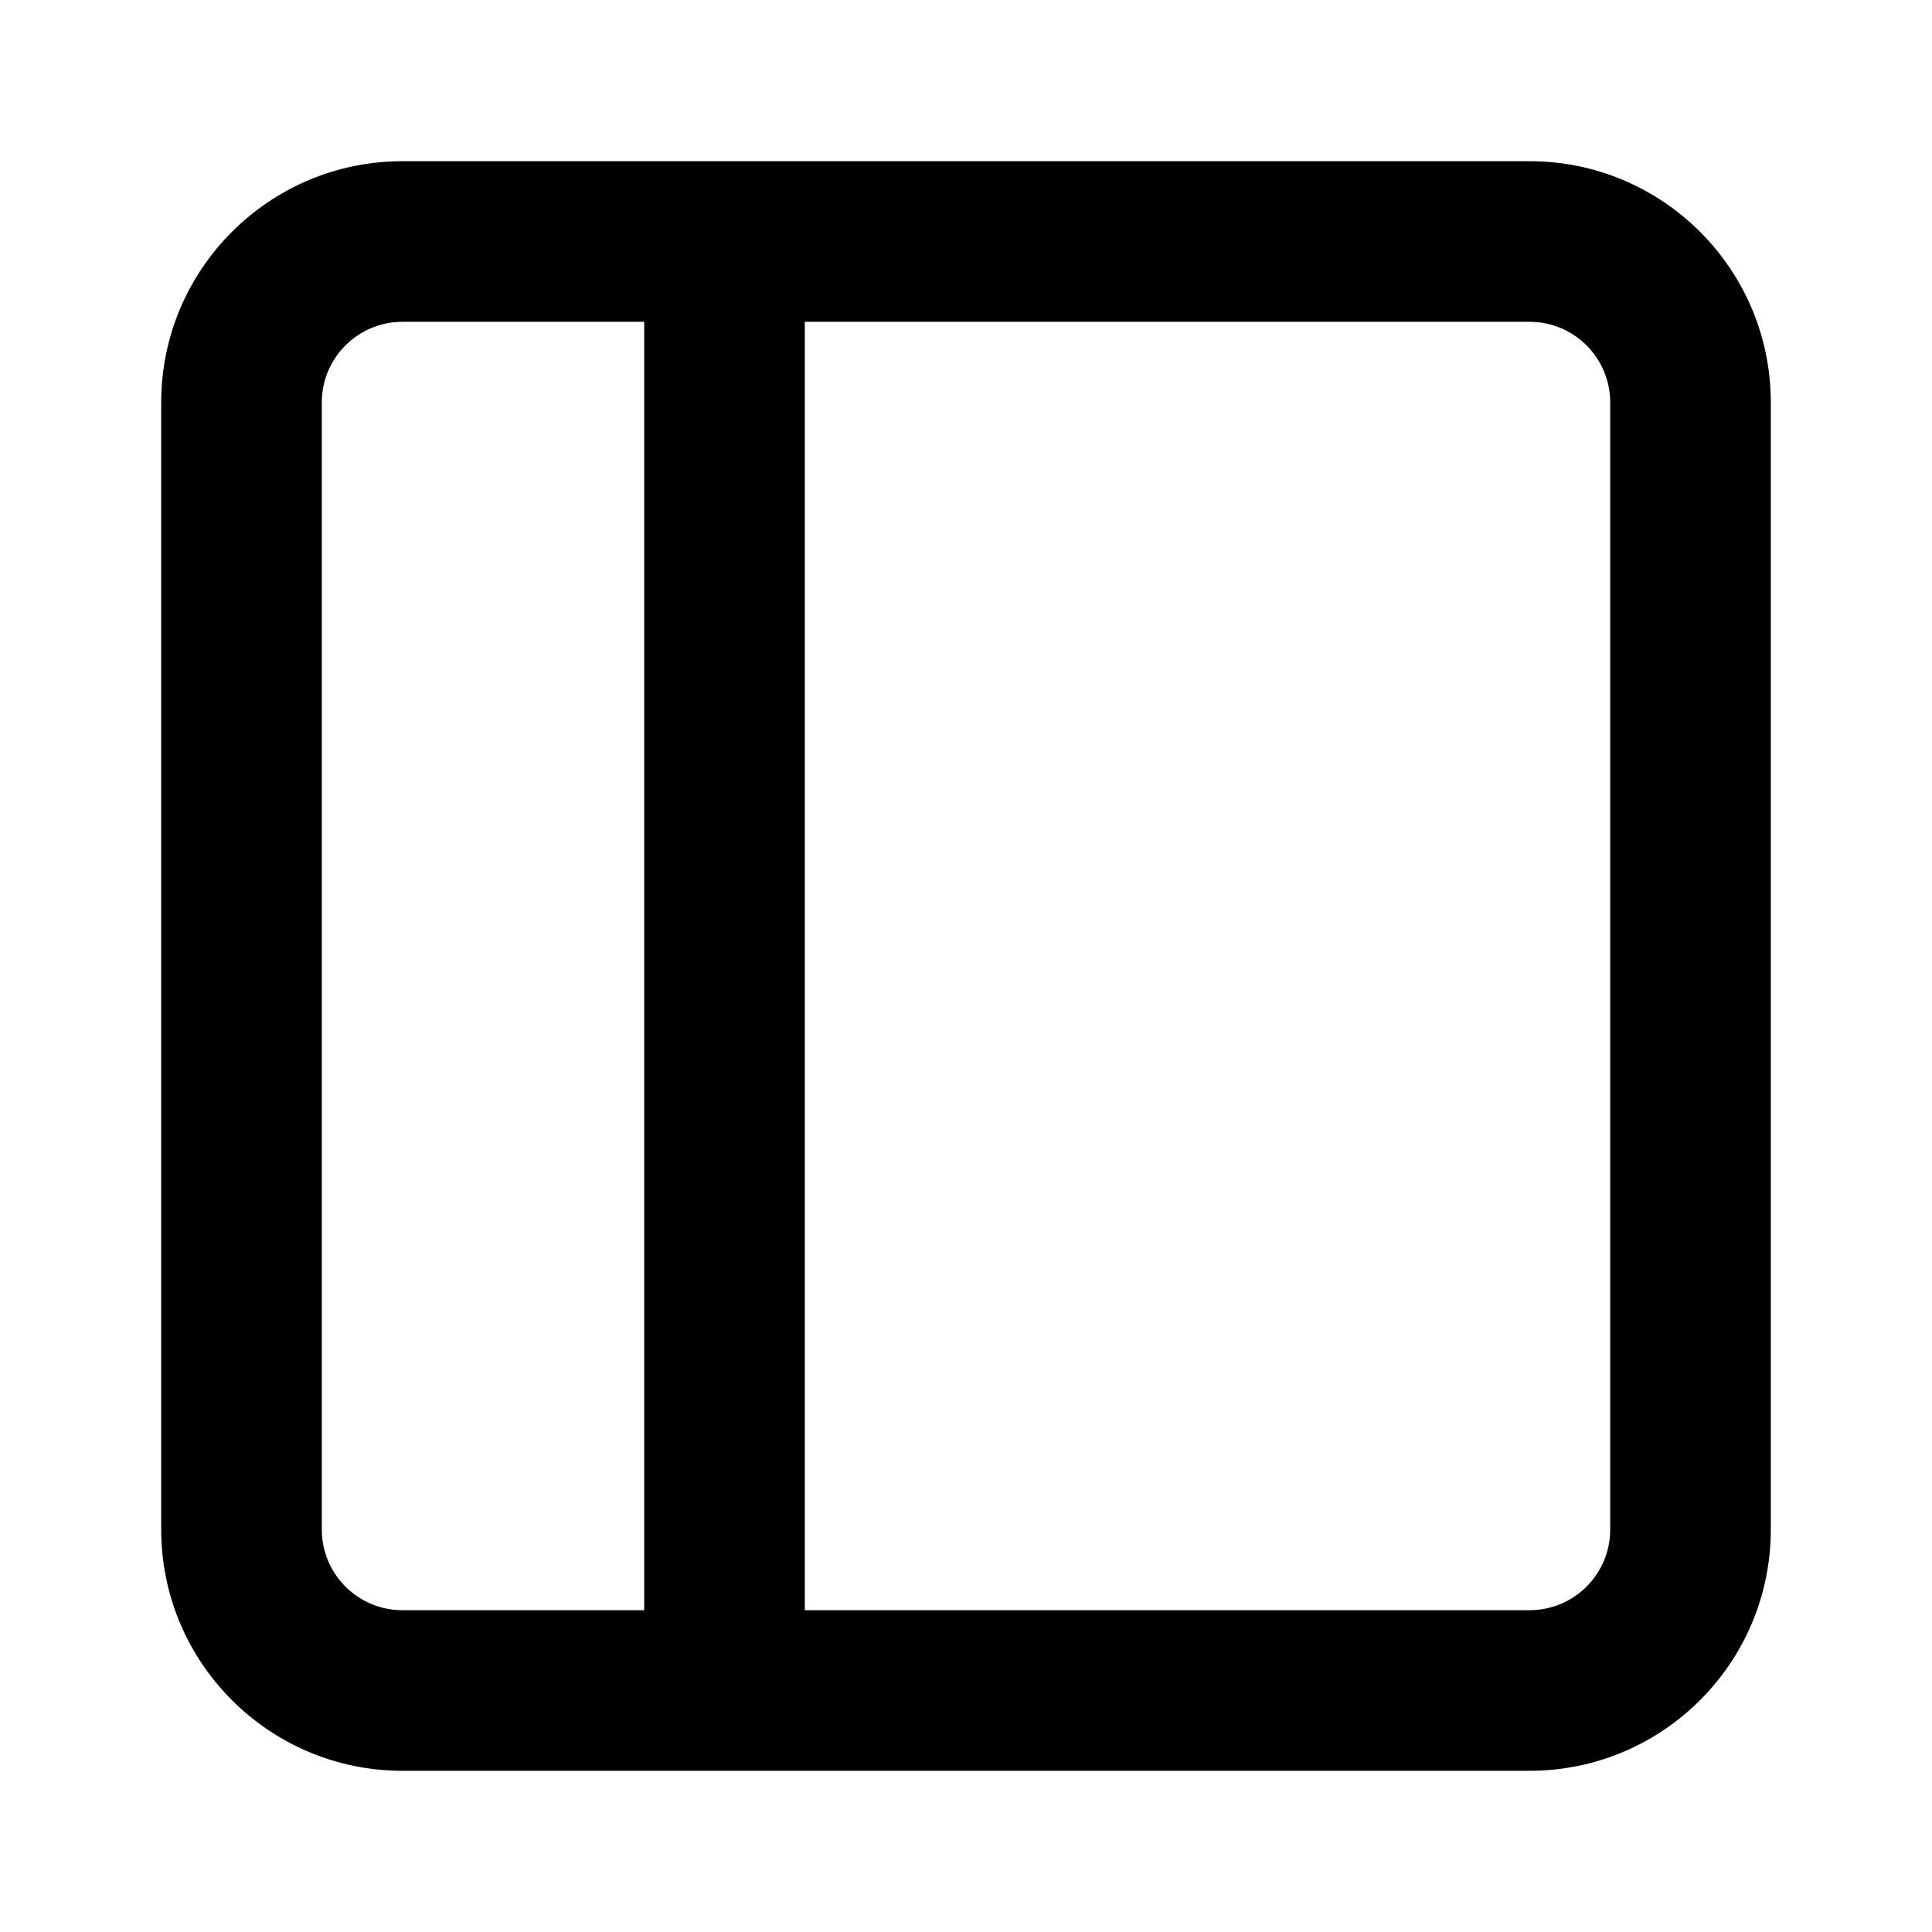 <svg width="16" height="16" viewBox="0 0 16 16" fill="none" xmlns="http://www.w3.org/2000/svg">
<path d="M3.333 2.665C2.964 2.665 2.665 2.964 2.665 3.333V12.667C2.665 13.036 2.964 13.335 3.333 13.335H5.335V2.665H3.333ZM3.333 1.335H12.667C13.77 1.335 14.665 2.23 14.665 3.333V12.667C14.665 13.77 13.77 14.665 12.667 14.665H3.333C2.23 14.665 1.335 13.77 1.335 12.667V3.333C1.335 2.23 2.23 1.335 3.333 1.335ZM6.665 2.665V13.335H12.667C13.036 13.335 13.335 13.036 13.335 12.667V3.333C13.335 2.964 13.036 2.665 12.667 2.665H6.665Z" fill="black"/>
</svg>
